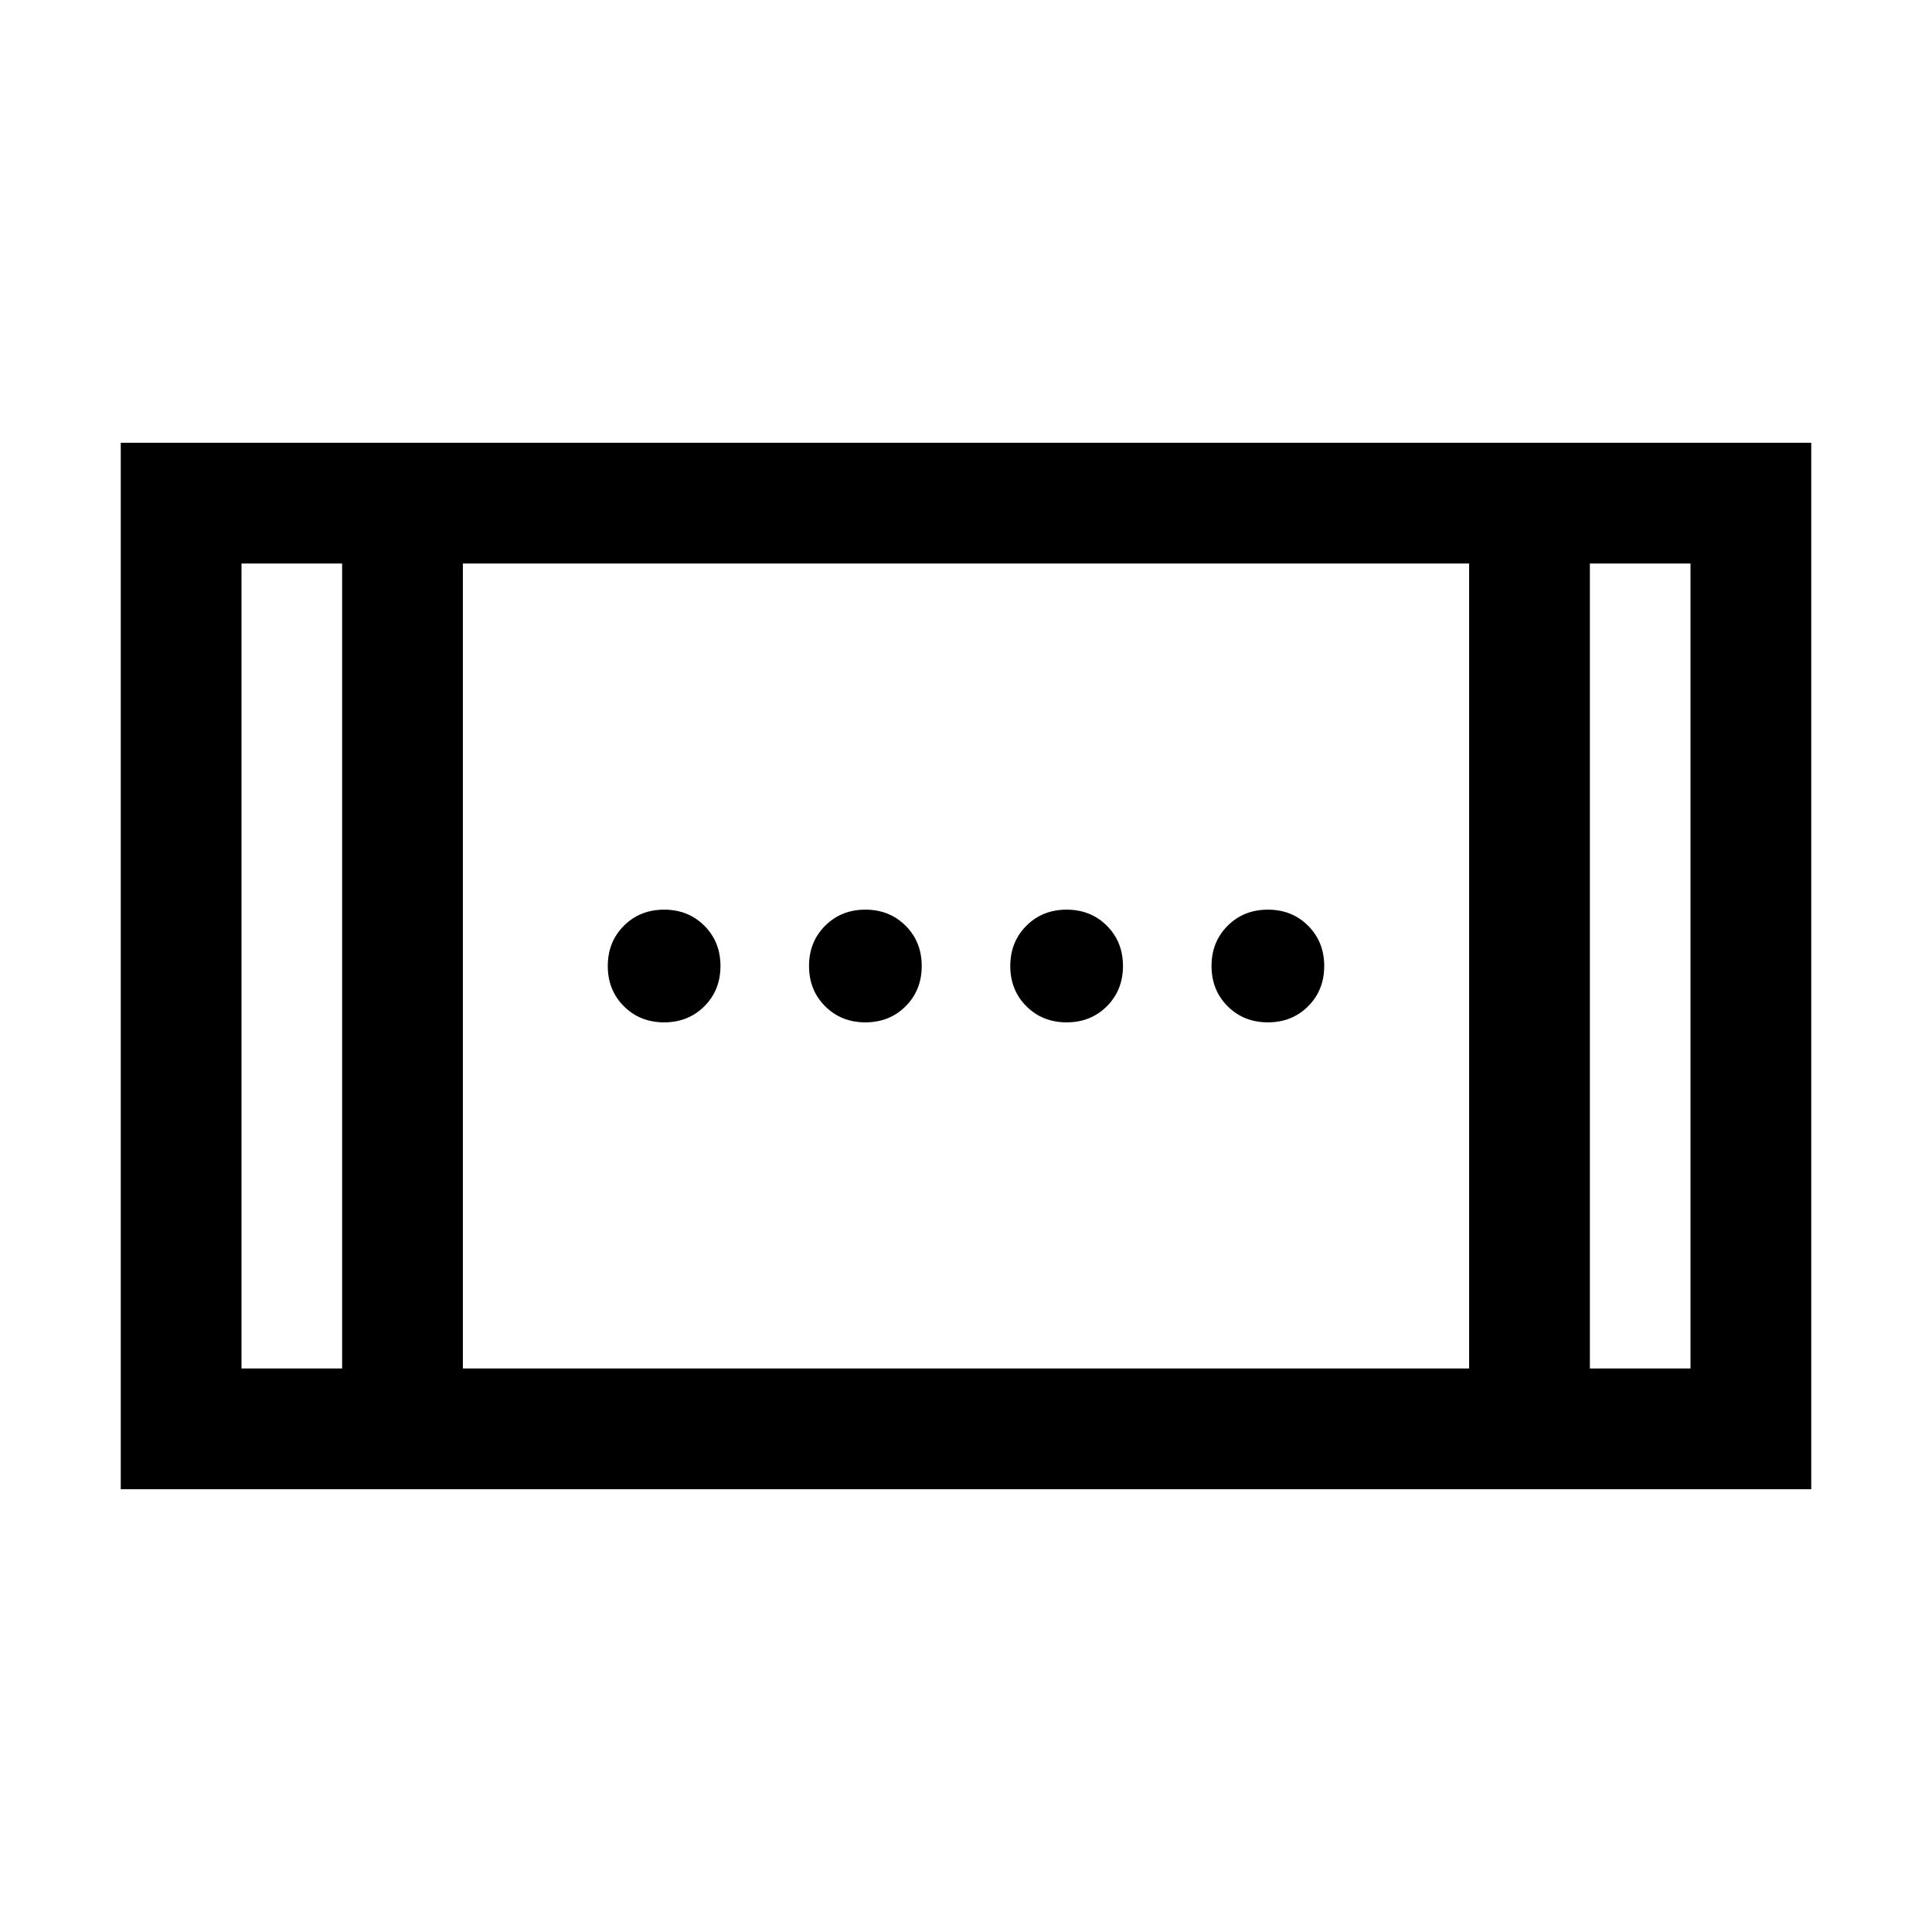 <svg xmlns="http://www.w3.org/2000/svg" height="24" width="24"><path d="M13.25 12.7q-.3 0-.5-.2t-.2-.5q0-.3.2-.5t.5-.2q.3 0 .5.2t.2.5q0 .3-.2.5t-.5.2Zm-5 0q-.3 0-.5-.2t-.2-.5q0-.3.2-.5t.5-.2q.3 0 .5.2t.2.5q0 .3-.2.5t-.5.2Zm7.5 0q-.3 0-.5-.2t-.2-.5q0-.3.2-.5t.5-.2q.3 0 .5.2t.2.5q0 .3-.2.5t-.5.2Zm-5 0q-.3 0-.5-.2t-.2-.5q0-.3.2-.5t.5-.2q.3 0 .5.2t.2.5q0 .3-.2.5t-.5.2ZM1.5 18.5v-13h21v13ZM5.75 17h12.5V7H5.75ZM3 17h1.25V7H3Zm16.75 0H21V7h-1.25ZM3 7h1.25Zm16.75 0H21Z"/></svg>